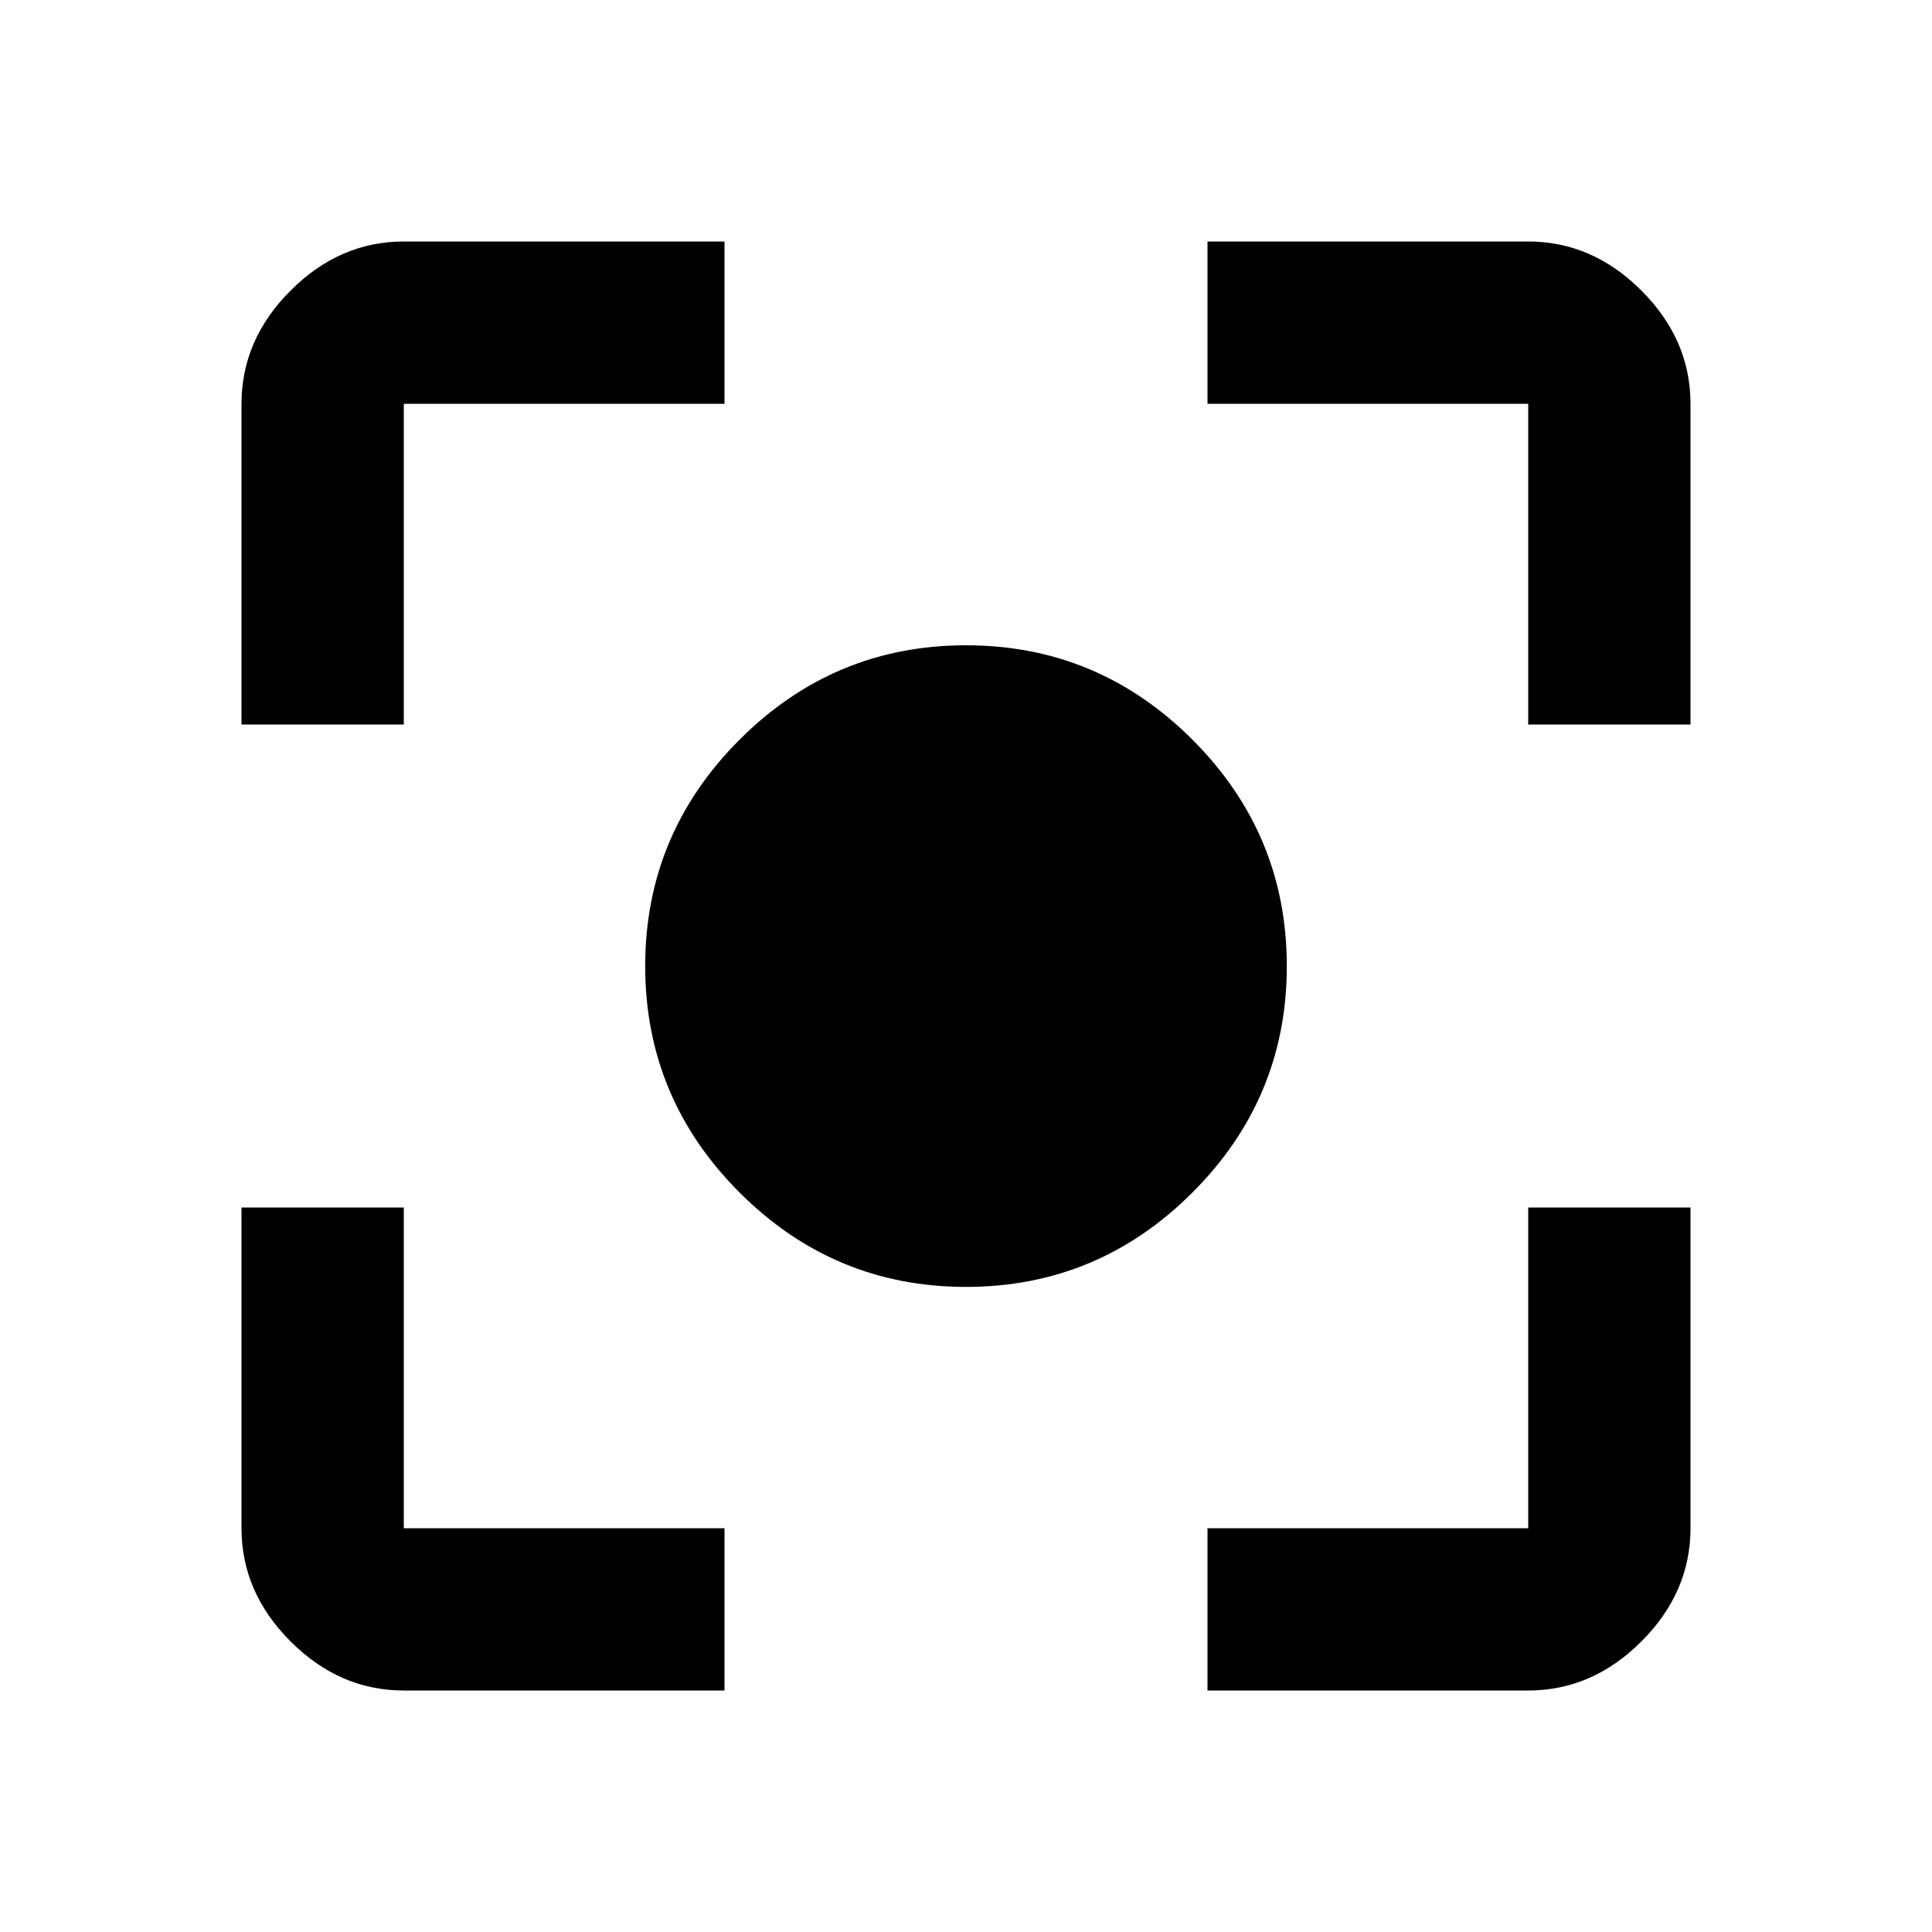<!-- Generated by IcoMoon.io -->
<svg version="1.1" xmlns="http://www.w3.org/2000/svg" width="20" height="20" viewBox="0 0 20 20">
<title>center_focus_strong</title>
<path d="M15.82 15.82v-3.32h1.68v3.32q0 0.664-0.508 1.172t-1.172 0.508h-3.32v-1.68h3.32zM15.82 2.5q0.664 0 1.172 0.508t0.508 1.172v3.32h-1.68v-3.32h-3.32v-1.68h3.32zM4.18 4.18v3.32h-1.68v-3.32q0-0.664 0.508-1.172t1.172-0.508h3.32v1.68h-3.32zM4.18 12.5v3.32h3.32v1.68h-3.32q-0.664 0-1.172-0.508t-0.508-1.172v-3.32h1.68zM10 6.68q1.367 0 2.344 0.977t0.977 2.344-0.977 2.344-2.344 0.977-2.344-0.977-0.977-2.344 0.977-2.344 2.344-0.977z"></path>
</svg>

